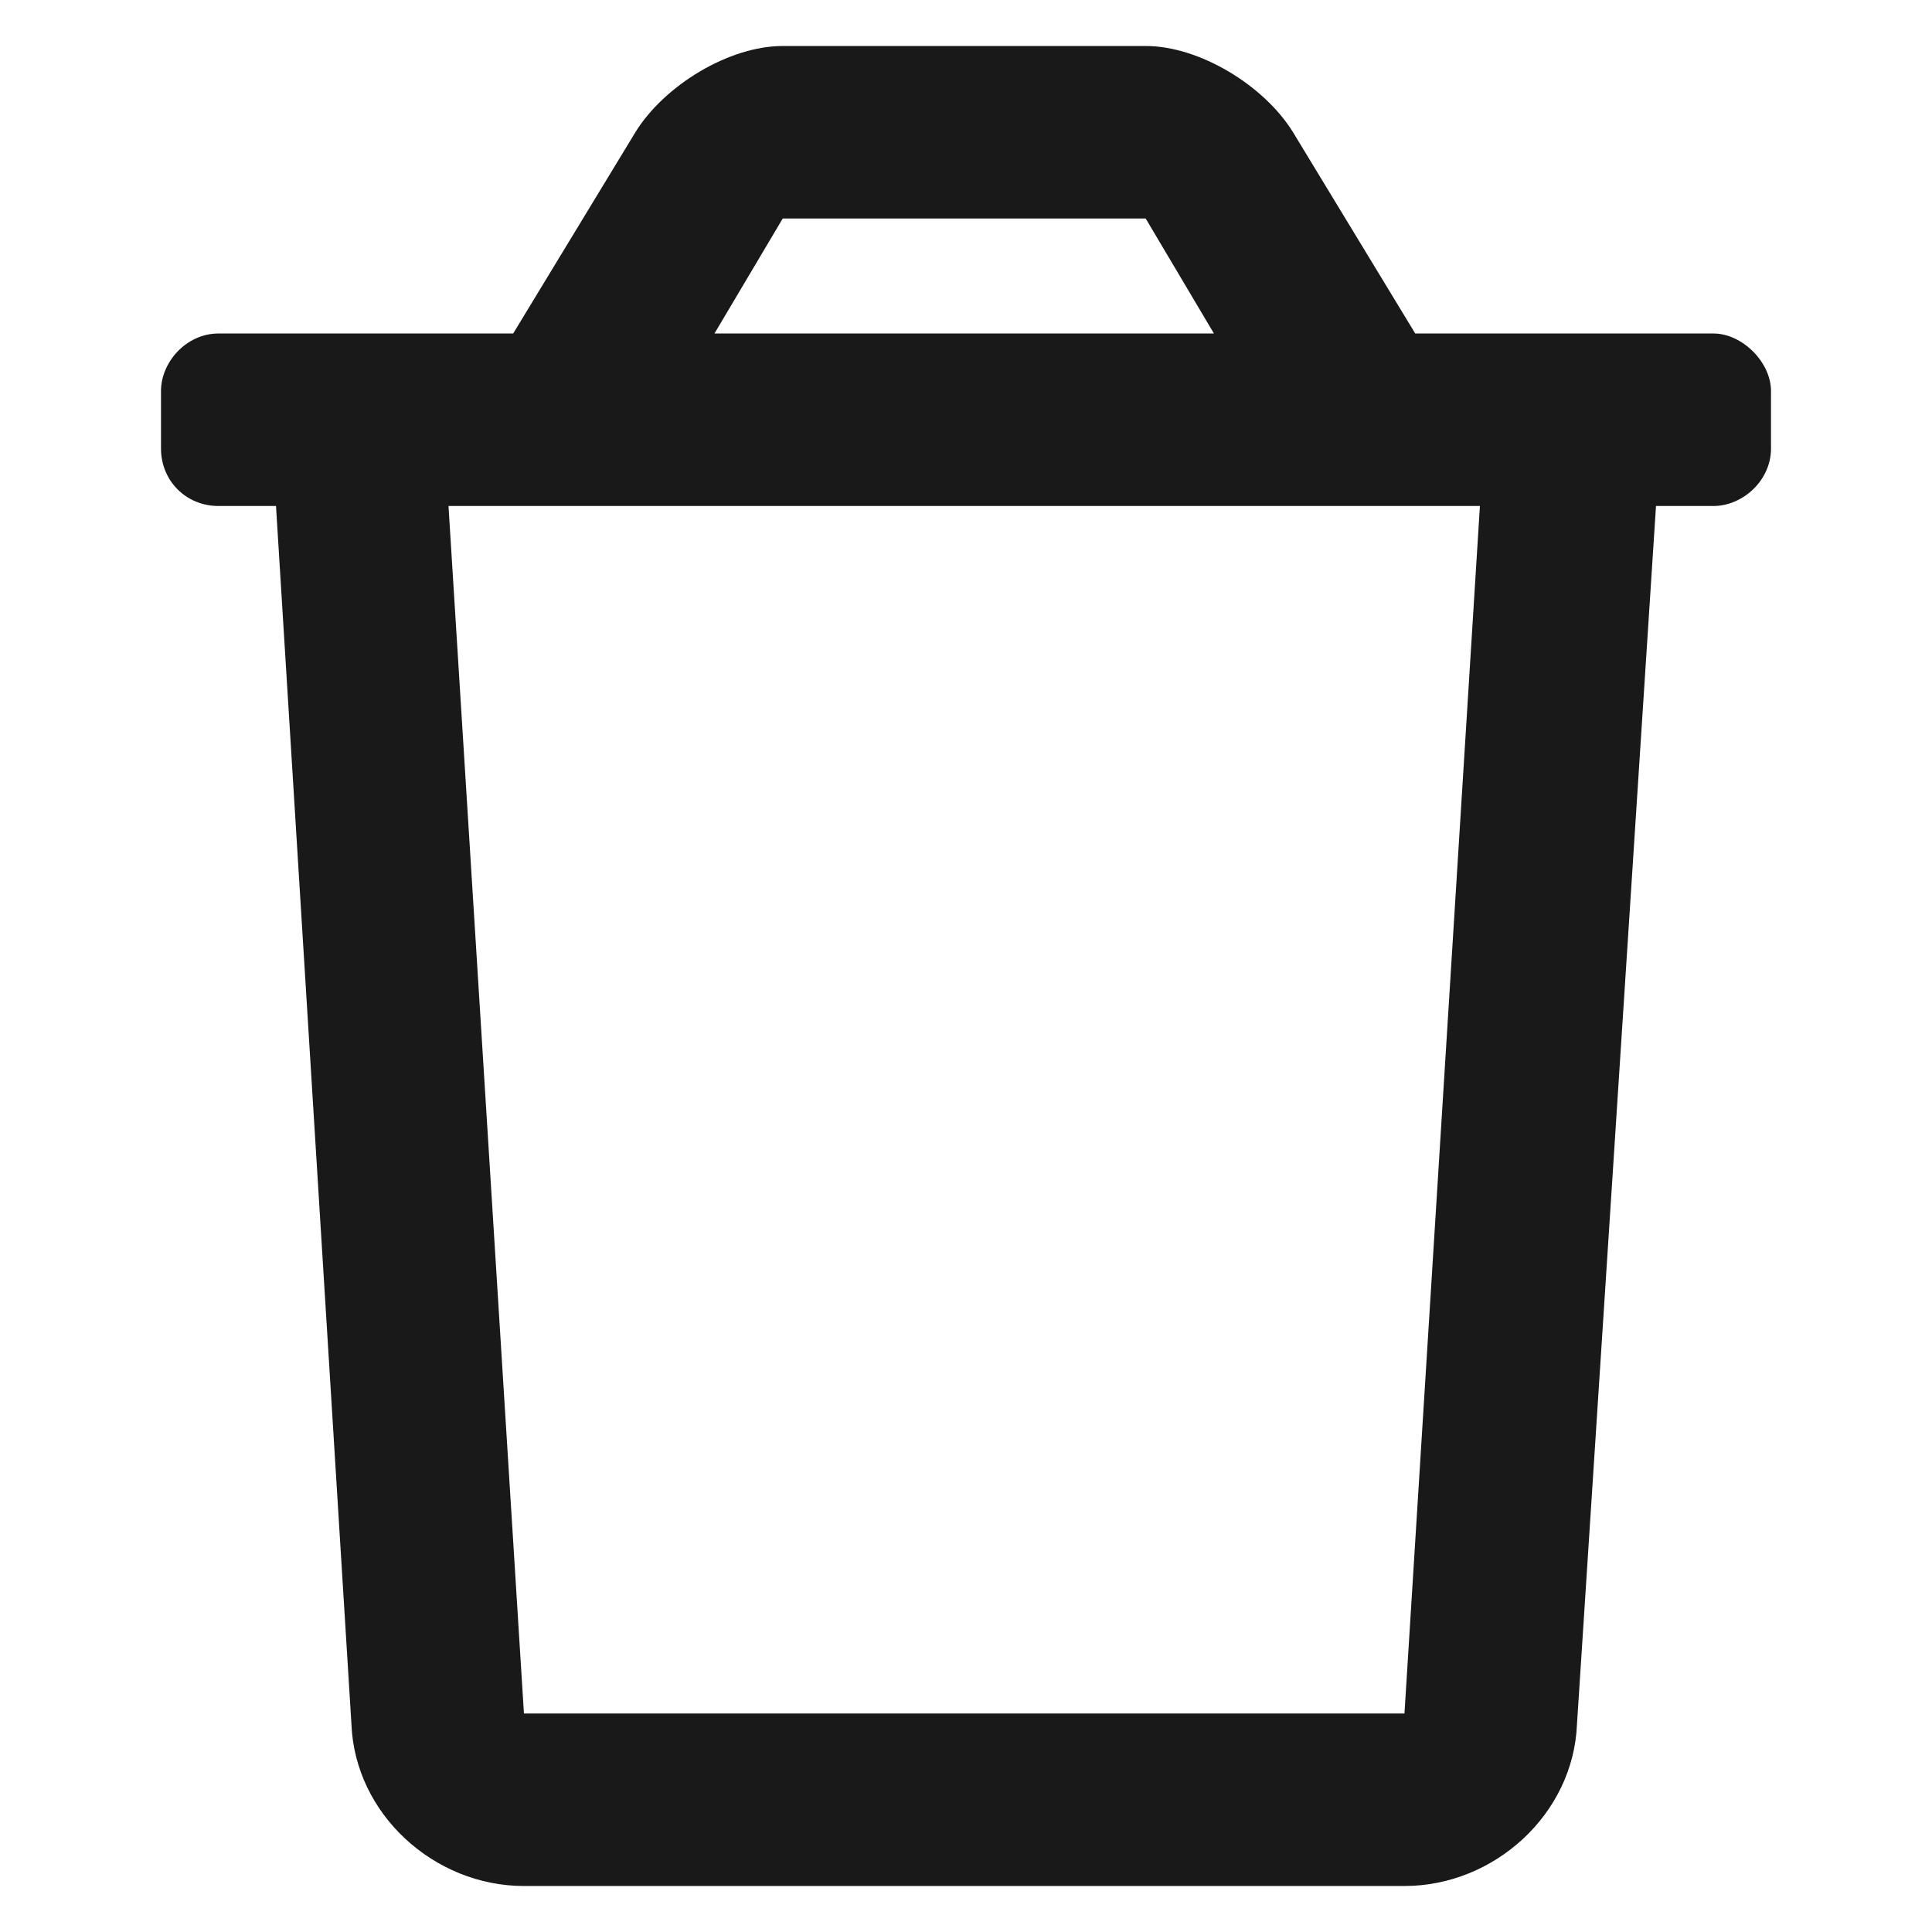 <svg width="21" height="21" viewBox="0 0 21 21" fill="none" xmlns="http://www.w3.org/2000/svg">
<path d="M18.625 3.625H15.383L14.055 1.438C13.742 0.93 13.039 0.5 12.453 0.5H8.508C7.922 0.5 7.219 0.93 6.906 1.438L5.578 3.625H2.375C2.023 3.625 1.75 3.938 1.75 4.25V4.875C1.75 5.227 2.023 5.5 2.375 5.5H3L3.82 18.742C3.859 19.719 4.719 20.5 5.695 20.5H15.266C16.242 20.5 17.102 19.719 17.141 18.742L18 5.5H18.625C18.938 5.5 19.25 5.227 19.25 4.875V4.25C19.25 3.938 18.938 3.625 18.625 3.625ZM8.508 2.375H12.453L13.195 3.625H7.766L8.508 2.375ZM15.266 18.625H5.695L4.875 5.5H16.086L15.266 18.625Z" fill="#191919"/>
</svg>
